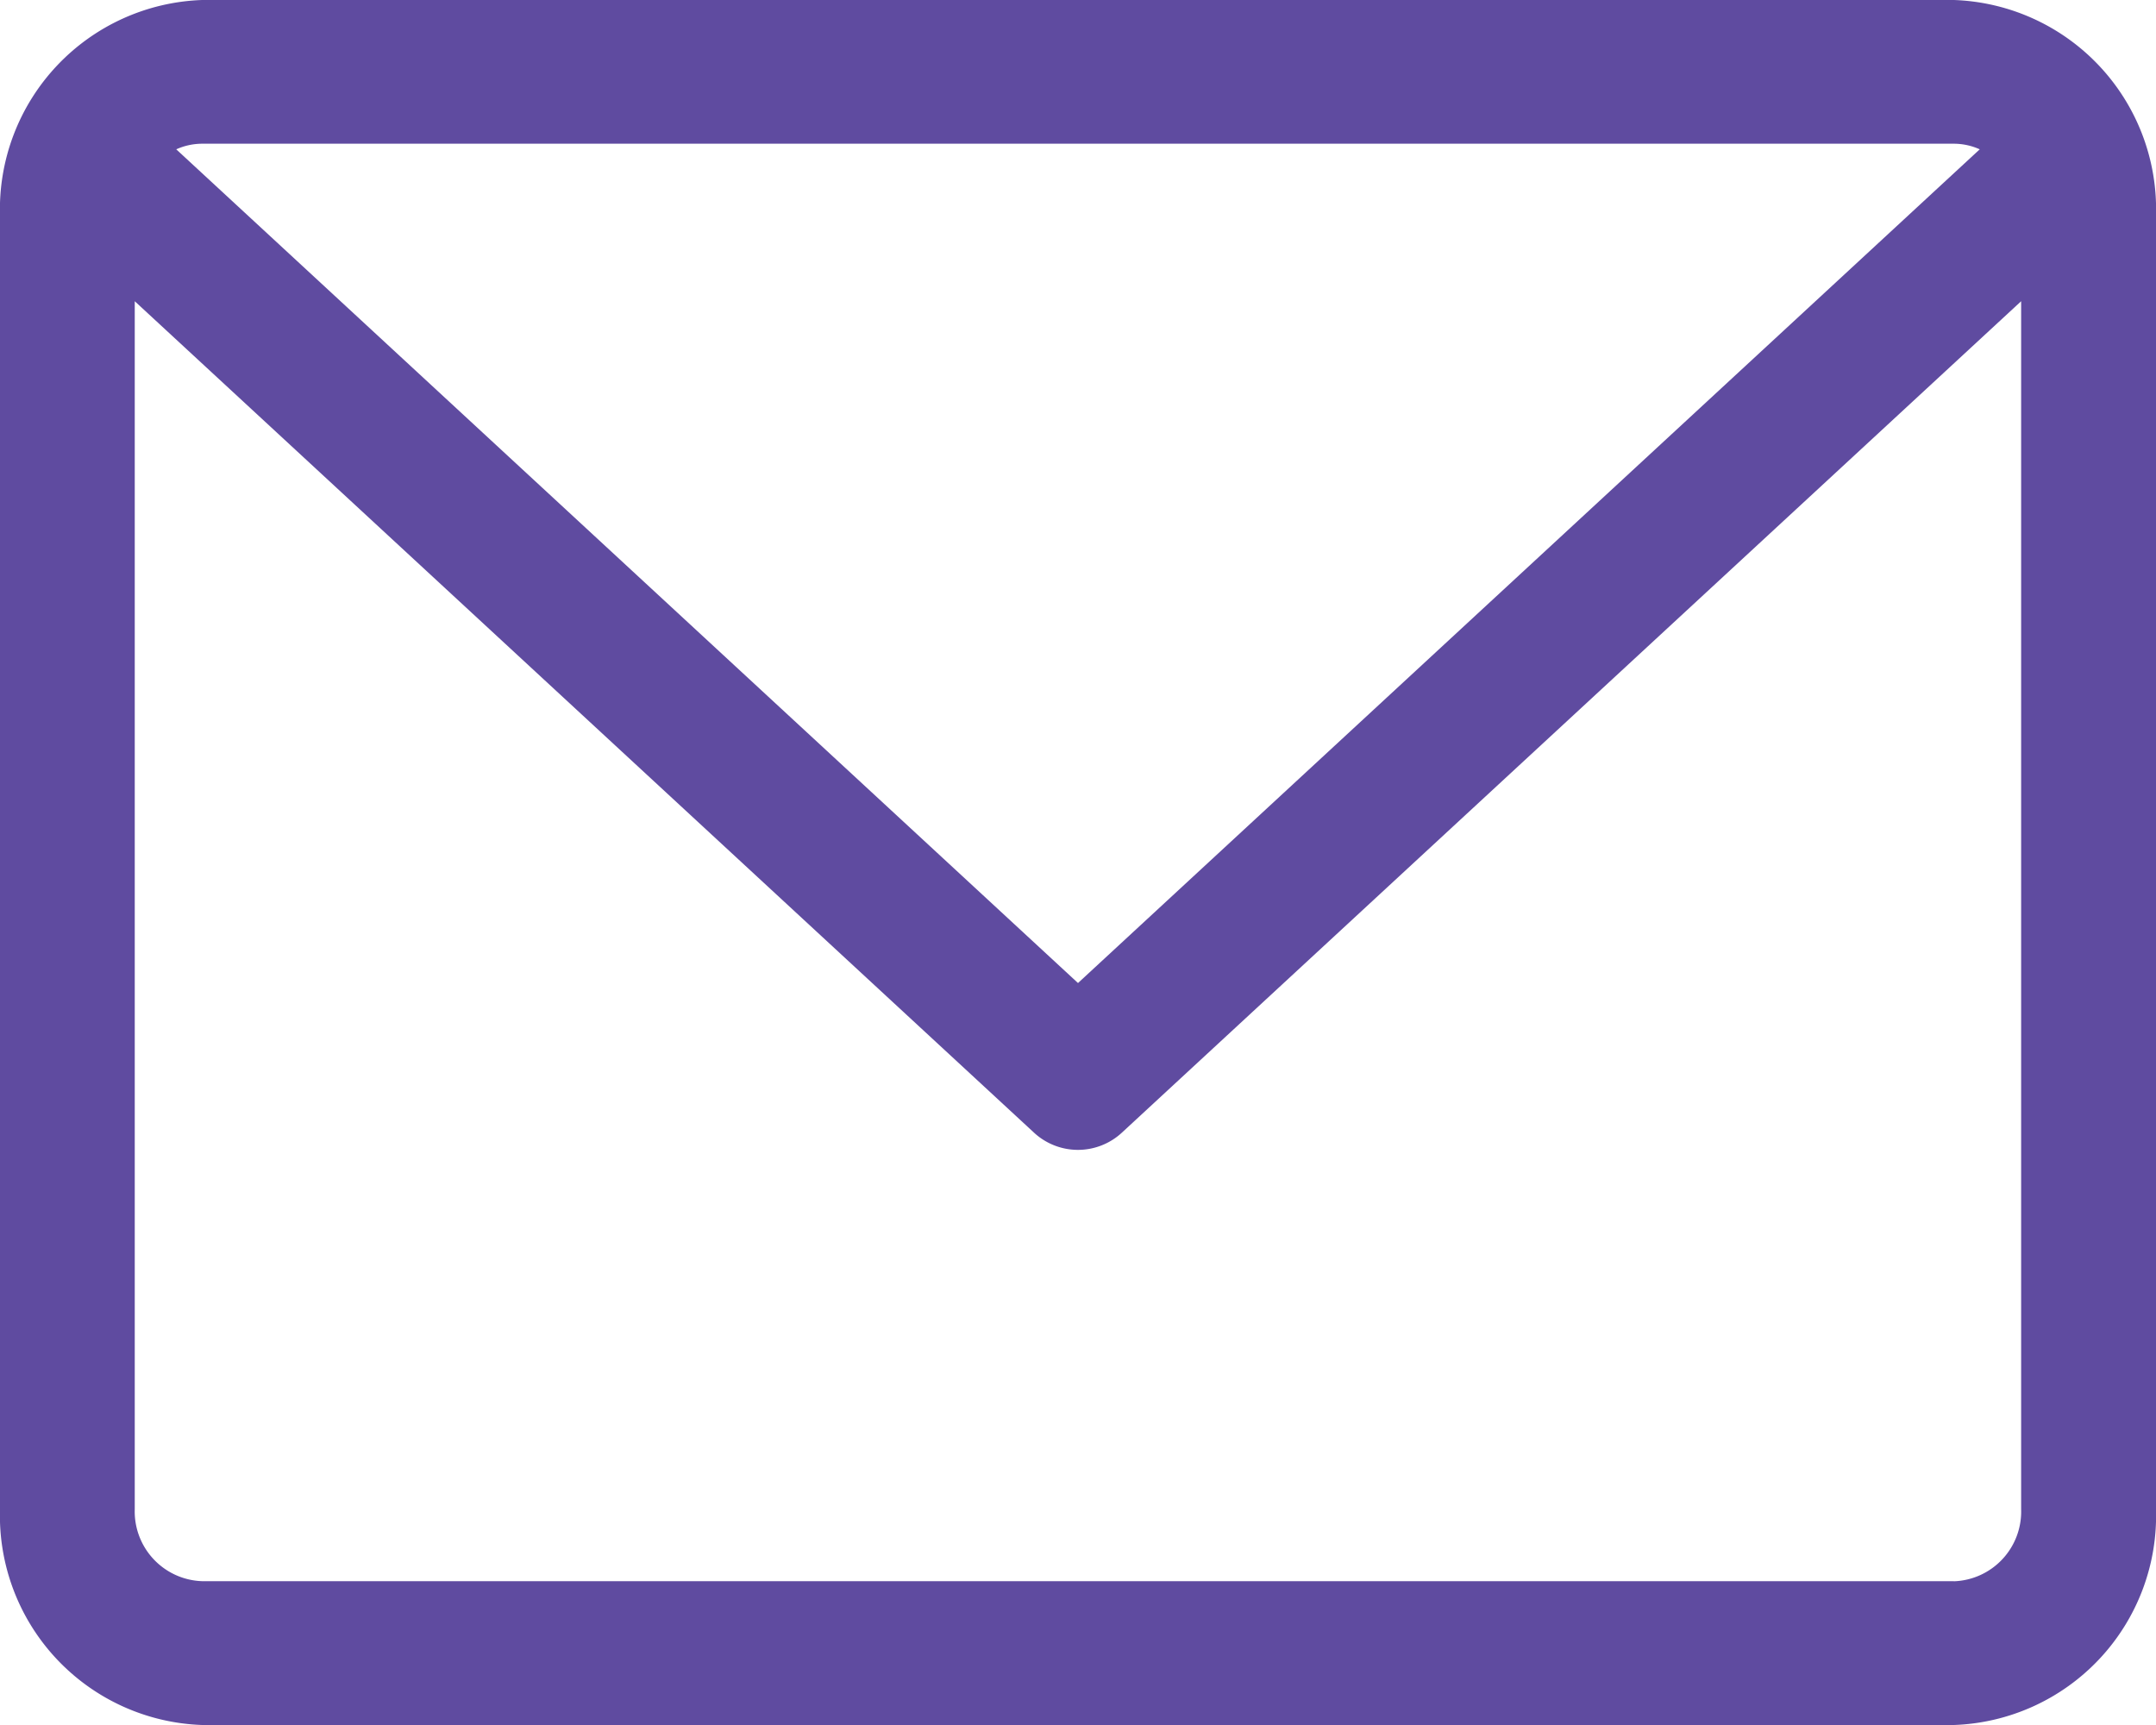 <svg xmlns="http://www.w3.org/2000/svg" width="20" height="16" viewBox="0 0 20 16">
  <path id="envelope" d="M18.125,59.882H1.875a1.943,1.943,0,0,0-1.875,2v12a1.943,1.943,0,0,0,1.875,2h16.25a1.943,1.943,0,0,0,1.875-2v-12A1.943,1.943,0,0,0,18.125,59.882Zm0,1.333a.588.588,0,0,1,.24.052L10,69,1.635,61.267a.589.589,0,0,1,.24-.052Zm0,13.333H1.875a.647.647,0,0,1-.625-.667V62.676l8.34,7.71a.6.6,0,0,0,.819,0l8.34-7.71V73.882A.647.647,0,0,1,18.125,74.549Z" transform="translate(0 -59.882)" fill="#5f4ba0"/>
</svg>
